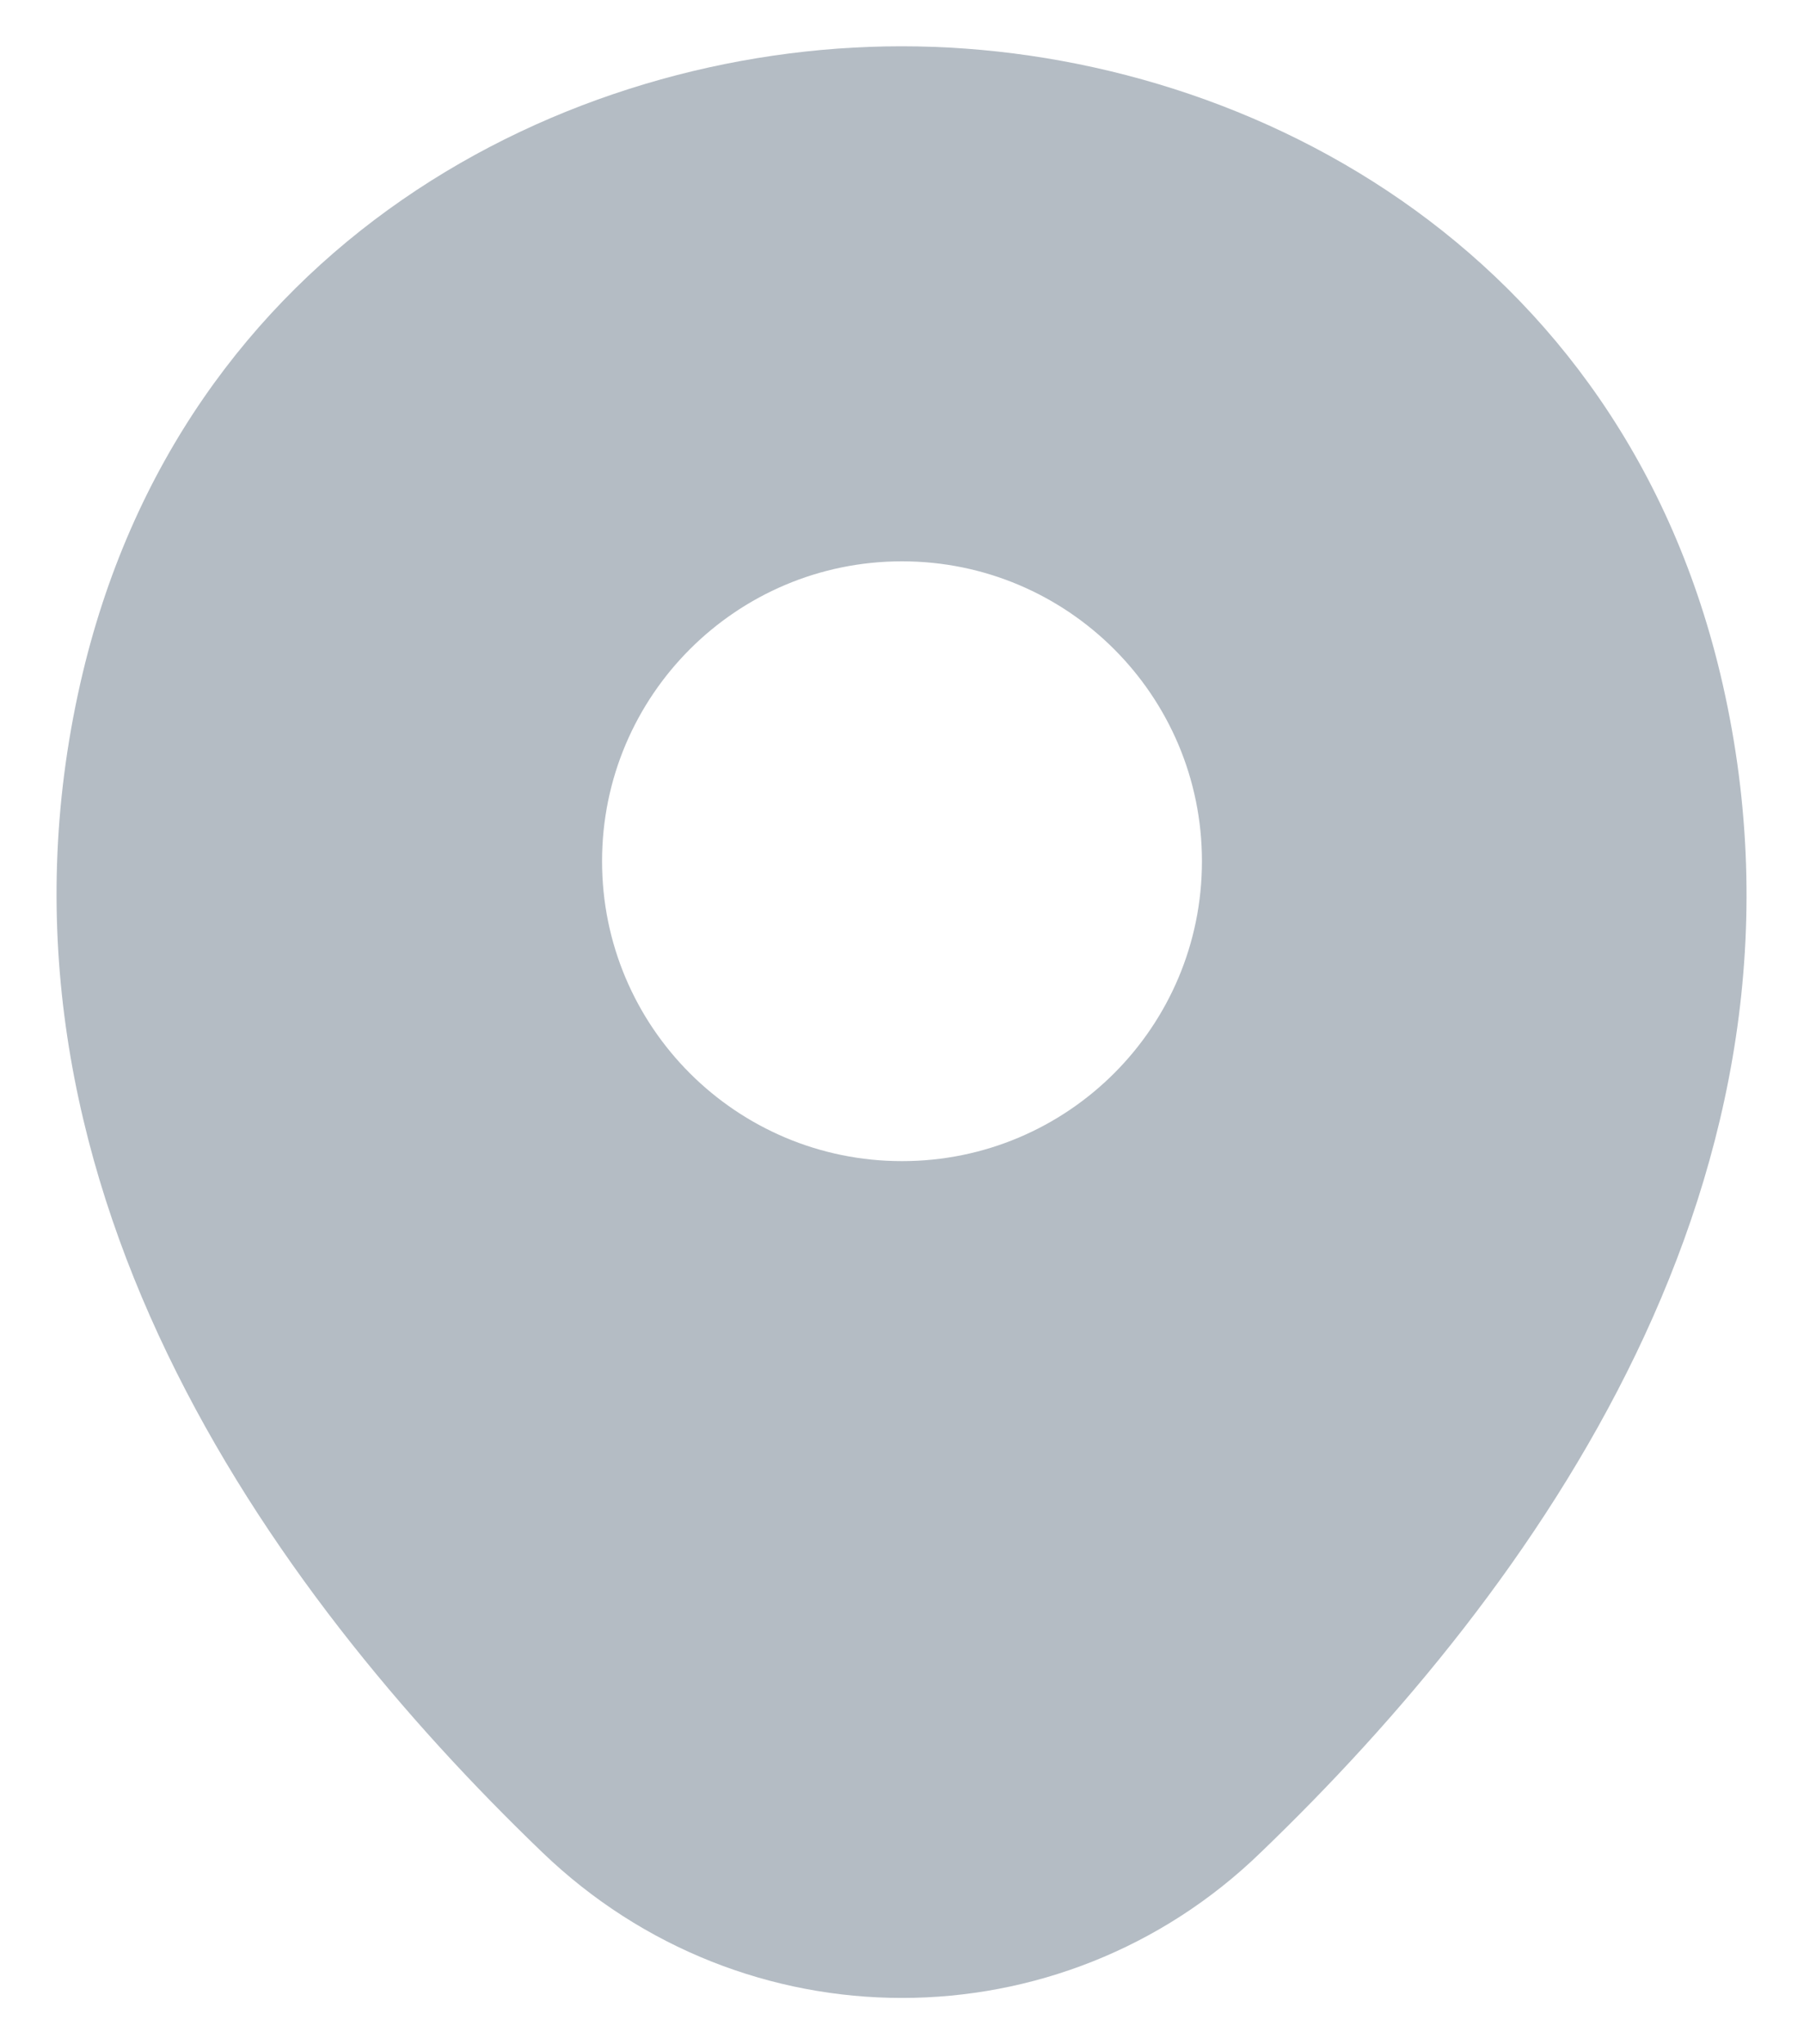 <svg width="15" height="17" viewBox="0 0 15 17" fill="none" xmlns="http://www.w3.org/2000/svg">
<path d="M14.324 5.69C13.493 2.032 10.303 0.385 7.5 0.385C7.5 0.385 7.5 0.385 7.492 0.385C4.698 0.385 1.499 2.024 0.668 5.682C-0.258 9.767 2.244 13.226 4.508 15.403C5.347 16.211 6.424 16.615 7.5 16.615C8.577 16.615 9.654 16.211 10.485 15.403C12.749 13.226 15.251 9.775 14.324 5.69ZM7.5 9.656C6.123 9.656 5.006 8.54 5.006 7.162C5.006 5.785 6.123 4.668 7.5 4.668C8.878 4.668 9.994 5.785 9.994 7.162C9.994 8.54 8.878 9.656 7.5 9.656Z" fill="#B4BCC4"/>
</svg>

